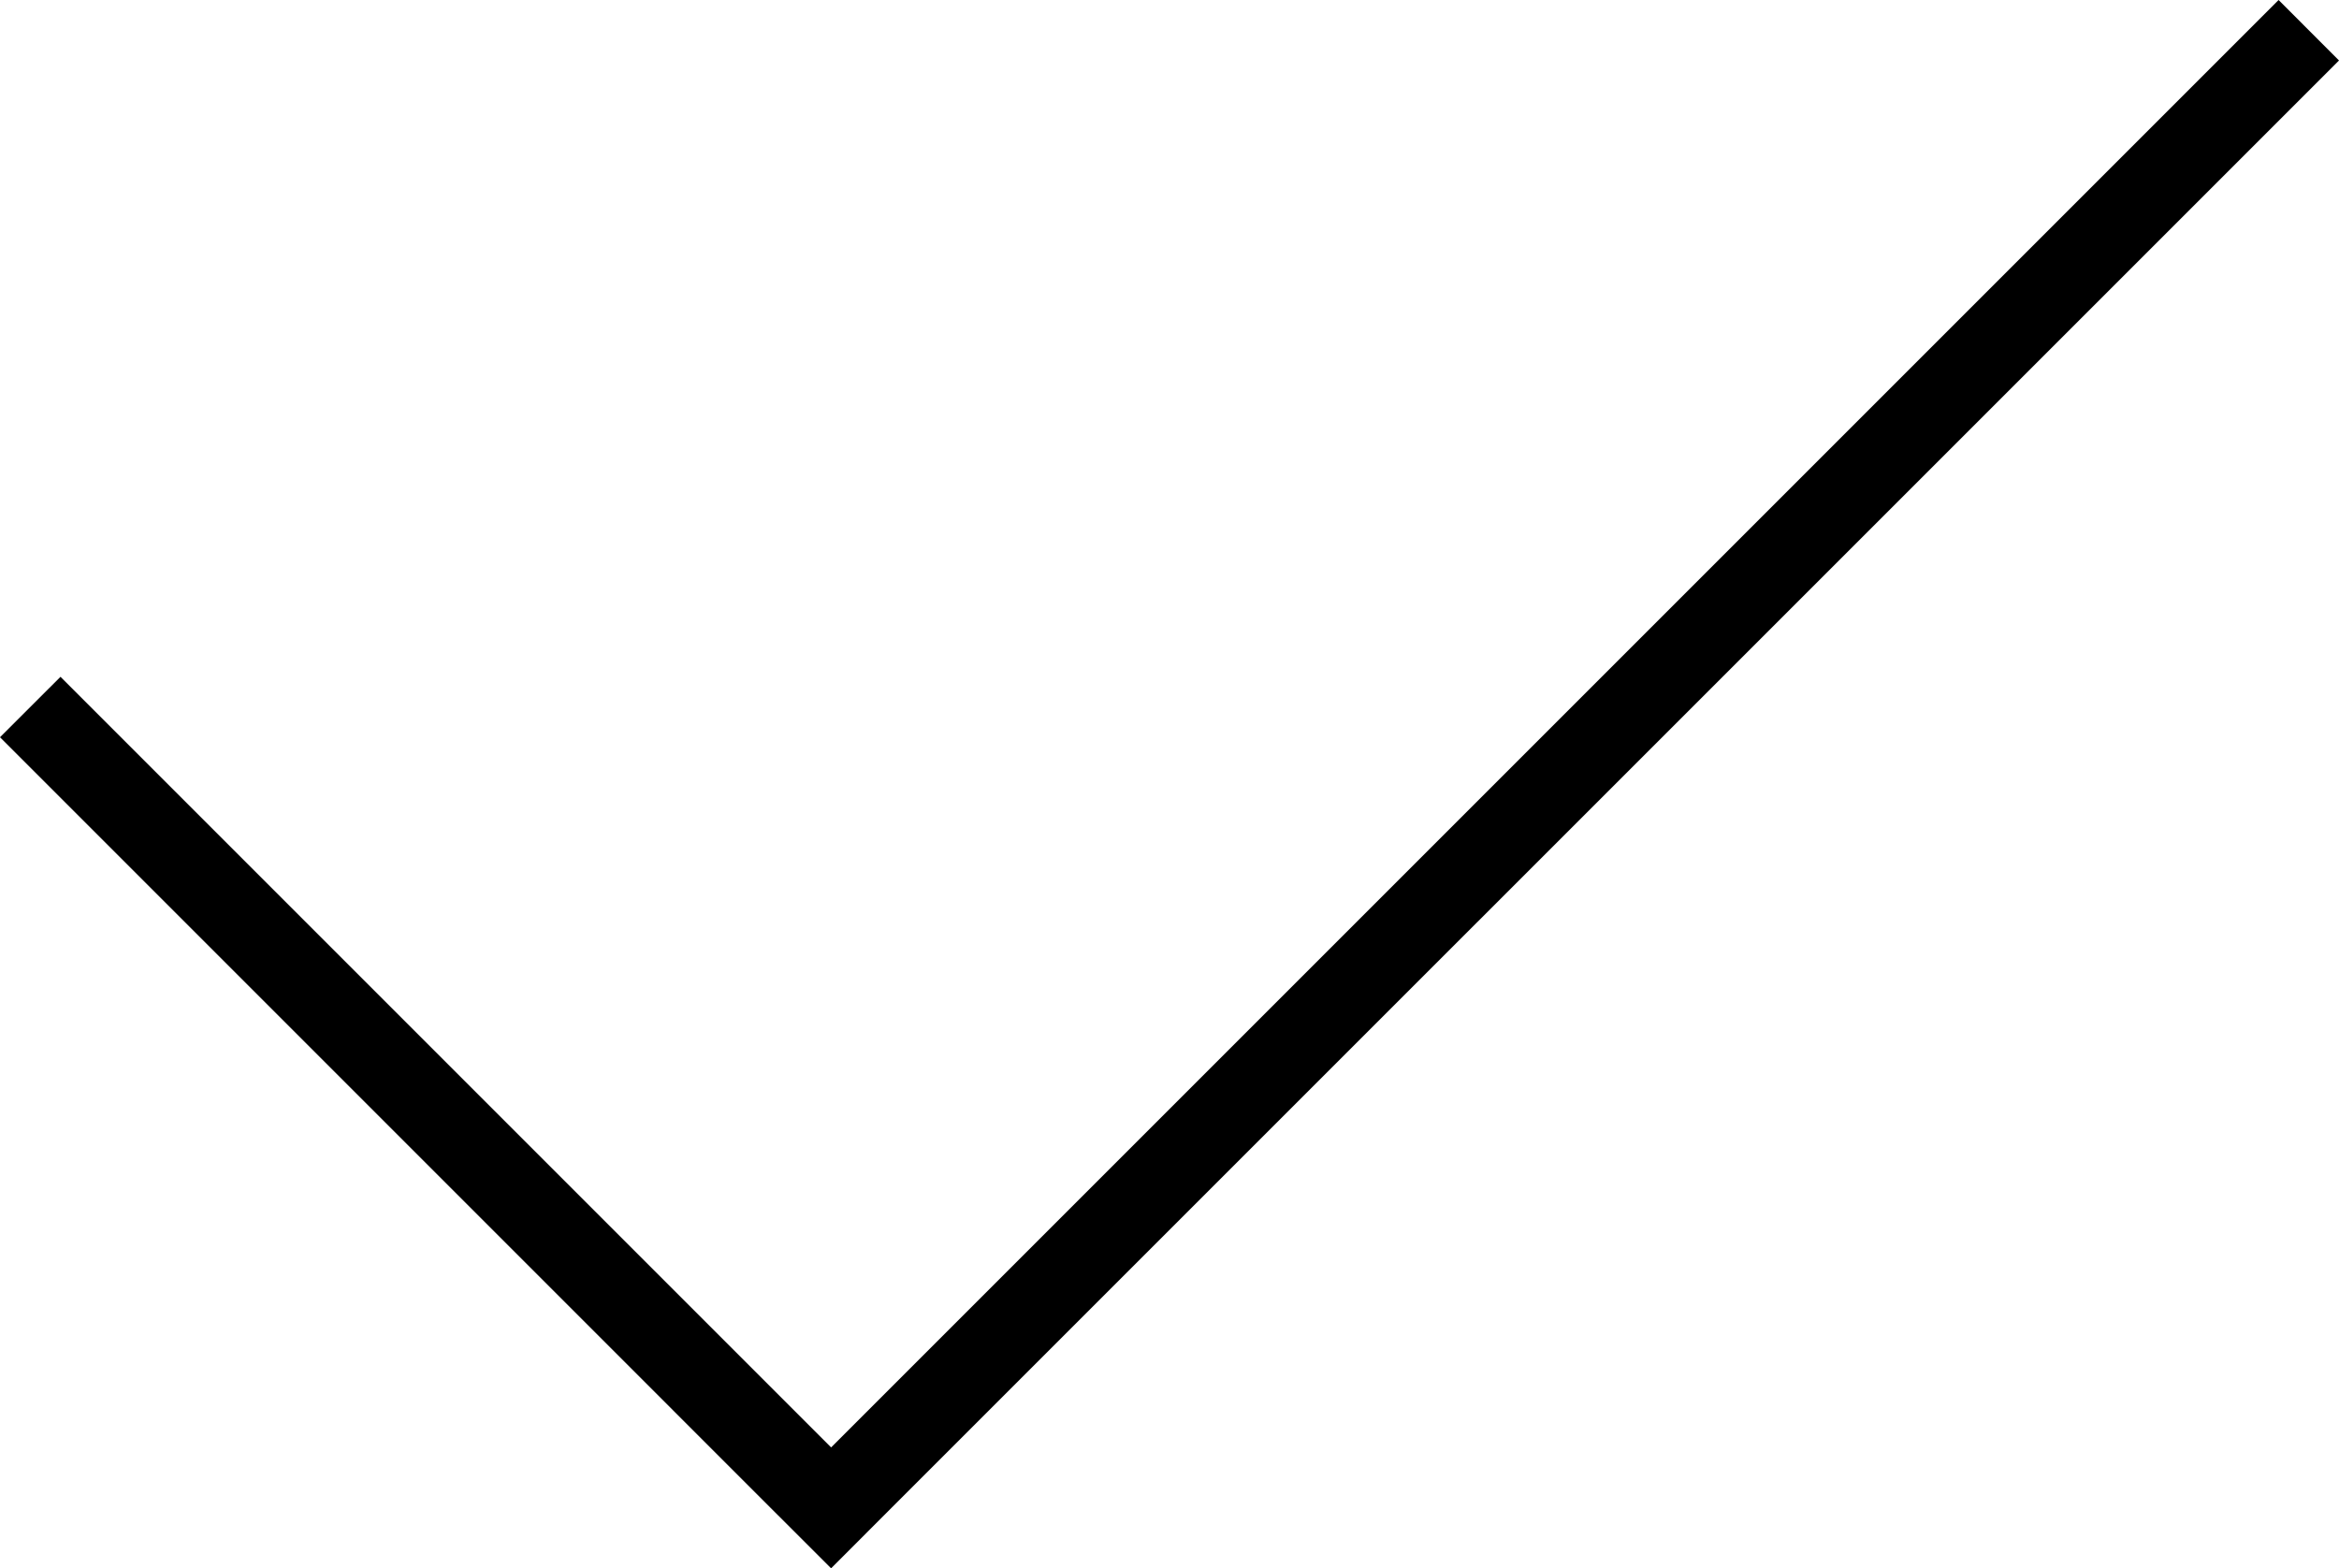 <svg id="a3ed991b-61bc-451a-8957-d122b90764d5" data-name="a83c7f73-1dd1-487f-8dc6-06d39b36c327" xmlns="http://www.w3.org/2000/svg" width="32.871" height="22.041" viewBox="0 0 32.871 22.041"><title>light-ok</title><polygon points="32.022 0 11.68 20.342 0.85 9.512 0 10.361 10.83 21.192 11.68 22.041 12.529 21.191 32.871 0.85 32.022 0"/></svg>